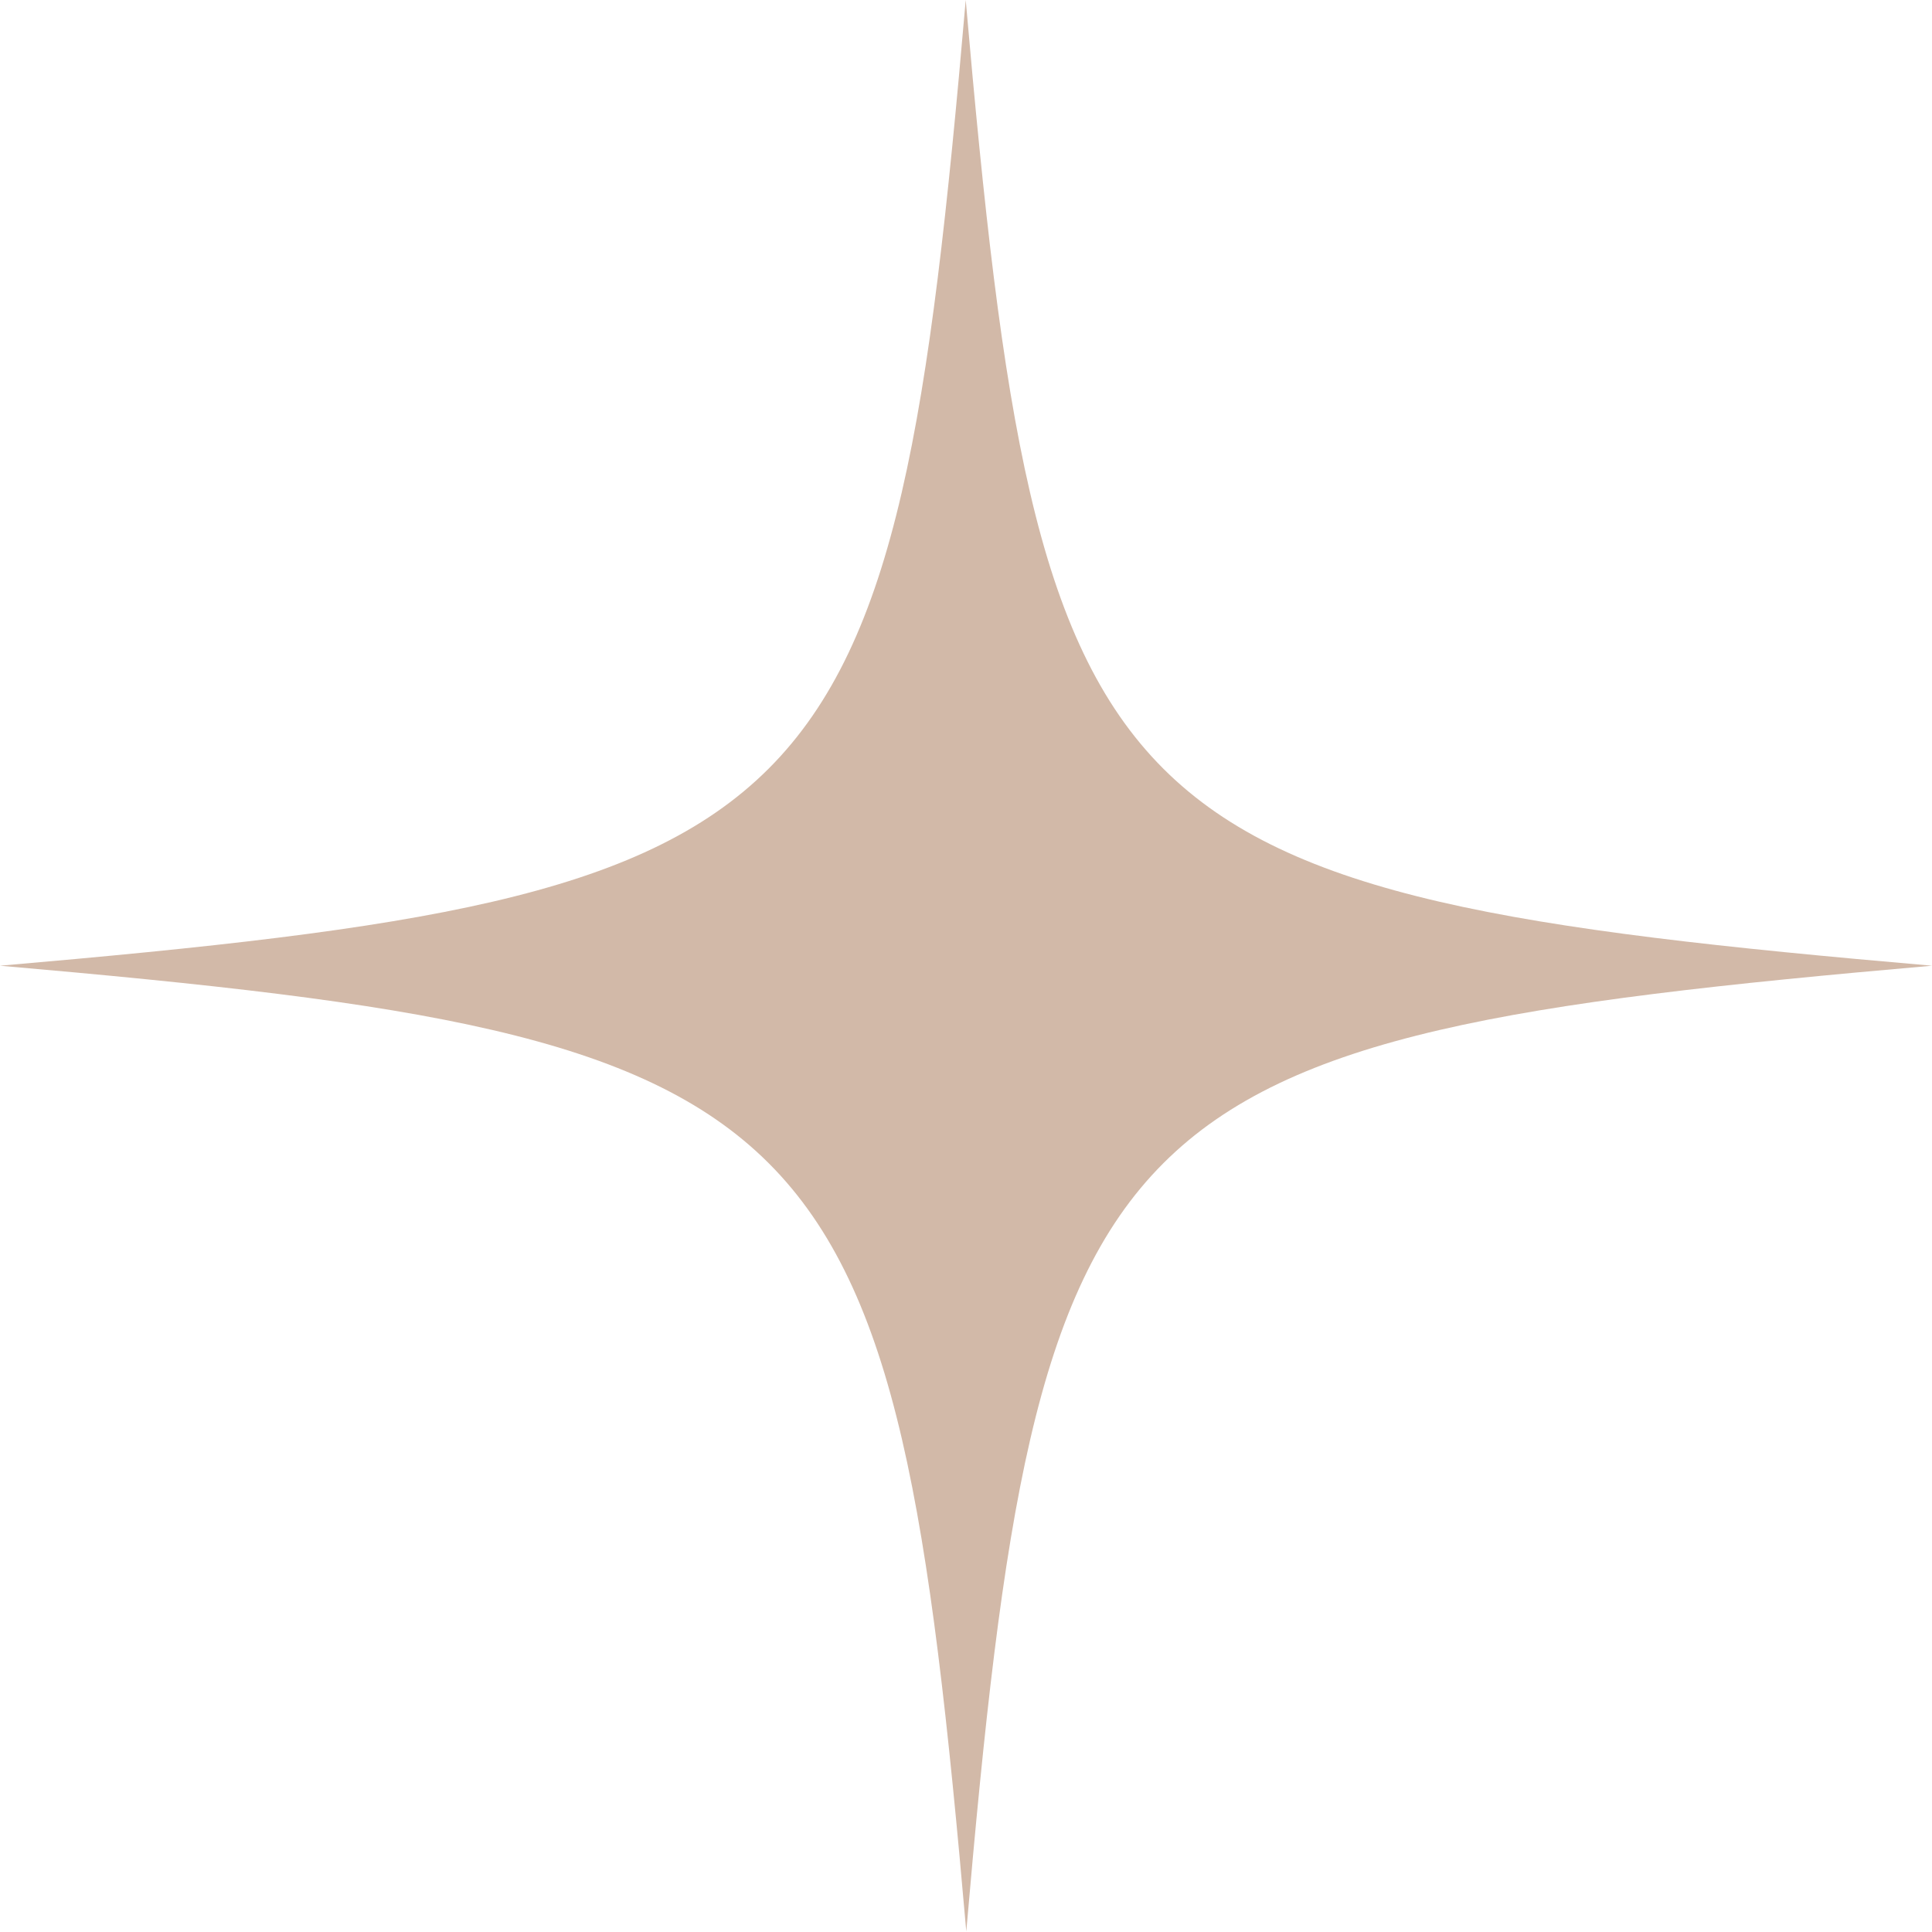 <?xml version="1.0" encoding="utf-8"?>
<!-- Generator: Adobe Illustrator 25.4.1, SVG Export Plug-In . SVG Version: 6.00 Build 0)  -->
<svg version="1.1" id="レイヤー_1" xmlns="http://www.w3.org/2000/svg" xmlns:xlink="http://www.w3.org/1999/xlink" x="0px"
	 y="0px" viewBox="0 0 342.5 342.5" style="enable-background:new 0 0 342.5 342.5;" xml:space="preserve">
<style type="text/css">
	.st0{fill:#D2B9A8;}
</style>
<g id="a">
</g>
<g id="b">
	<g id="c">
		<path class="st0" d="M342.5,171.2c-147.9,12.9-158.4,23.4-171.2,171.2C158.4,194.6,147.9,184.1,0,171.2
			C147.9,158.4,158.4,147.9,171.2,0C184.1,147.9,194.6,158.4,342.5,171.2L342.5,171.2z"/>
	</g>
</g>
</svg>
